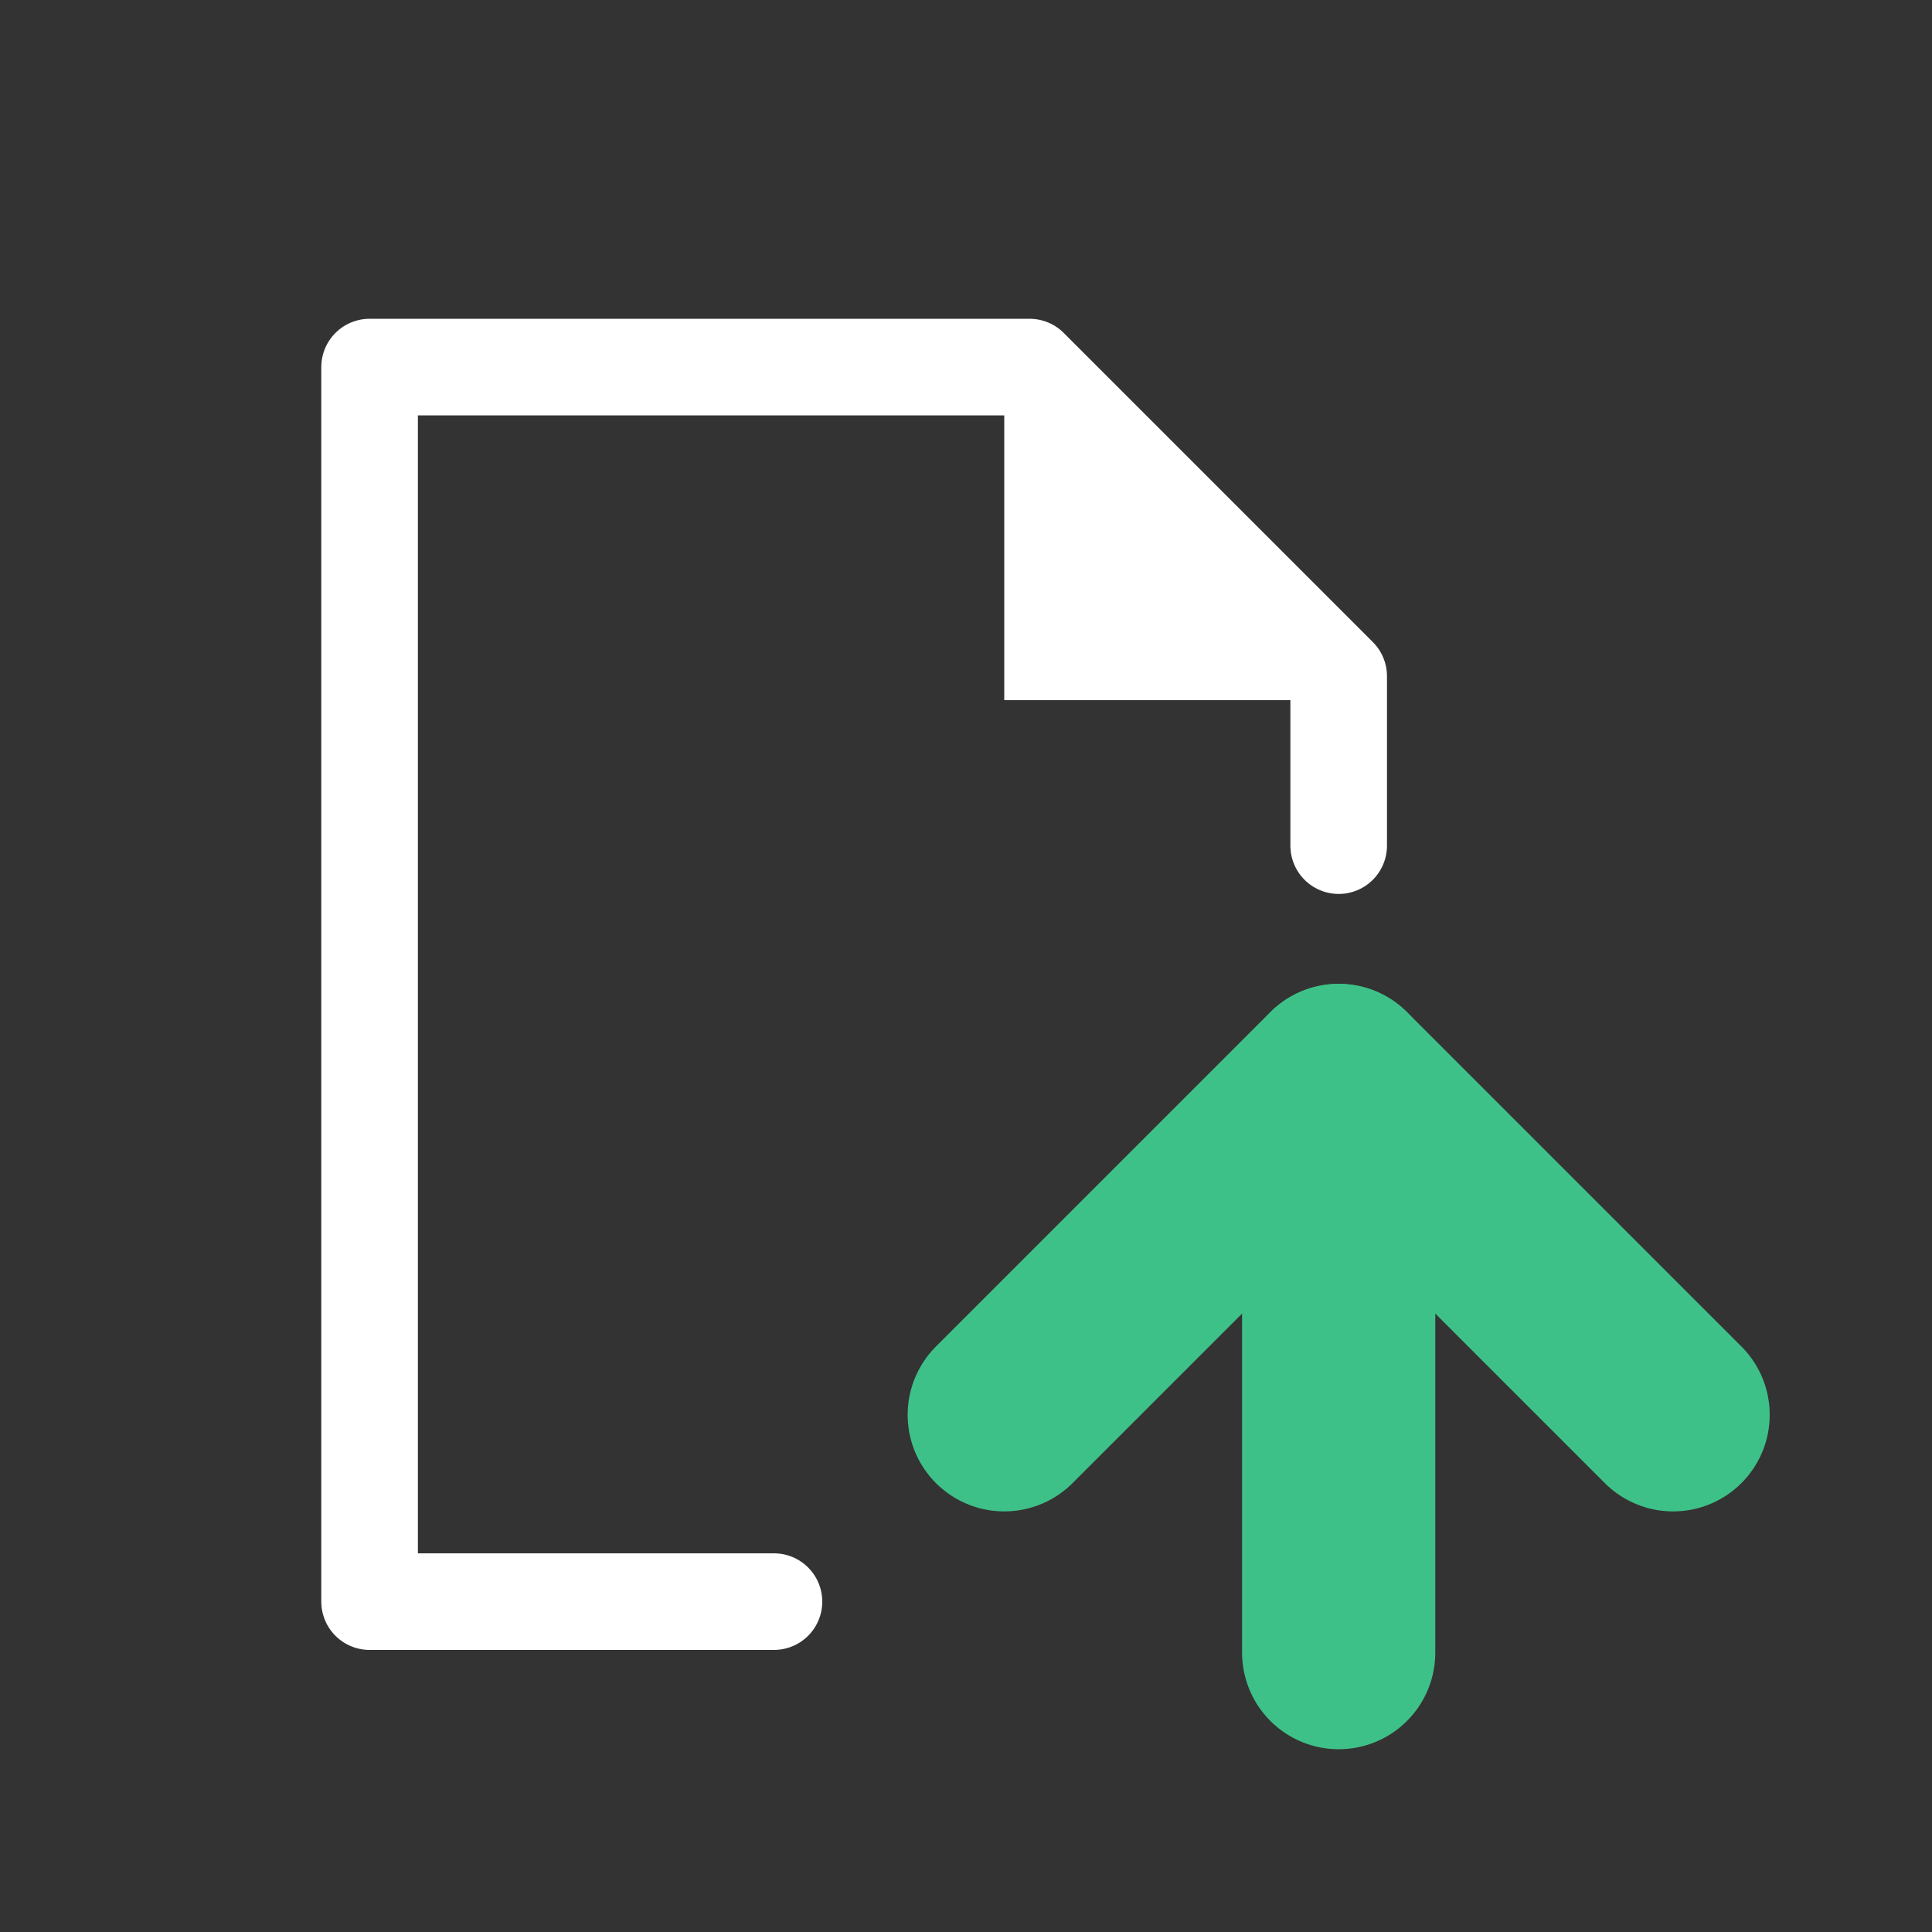 <svg xmlns="http://www.w3.org/2000/svg" width="100" height="100" viewBox="0 0 100 100">
  <rect x="0" y="0" width="100" height="100" fill="#333333" stroke="none"/>
  <defs>
    <style>
      .cls-1, .cls-3 {
        fill: none;
        stroke-linecap: round;
        stroke-linejoin: round;
      }

      .cls-1 {
        stroke: #fff;
        stroke-width: 5px;
      }

      .cls-2 {
        fill: #fff;
      }

      .cls-3 {
        stroke: #3ec188;
        stroke-width: 10px;
      }
    </style>
  </defs>
  <g id="main">
    <g>
      <path class="cls-1" d="M40.06,82.9H19.13V19H53.29l16,16v8.77"/>
      <polygon class="cls-2" points="51.98 19 51.98 36.24 69.29 36.24 51.98 19"/>
    </g>
  </g>
  <g id="accent">
    <g>
      <polyline class="cls-3" points="51.98 73.23 69.29 55.92 86.6 73.23"/>
      <line class="cls-3" x1="69.29" y1="85.54" x2="69.29" y2="55.93"/>
    </g>
  </g>
</svg>
